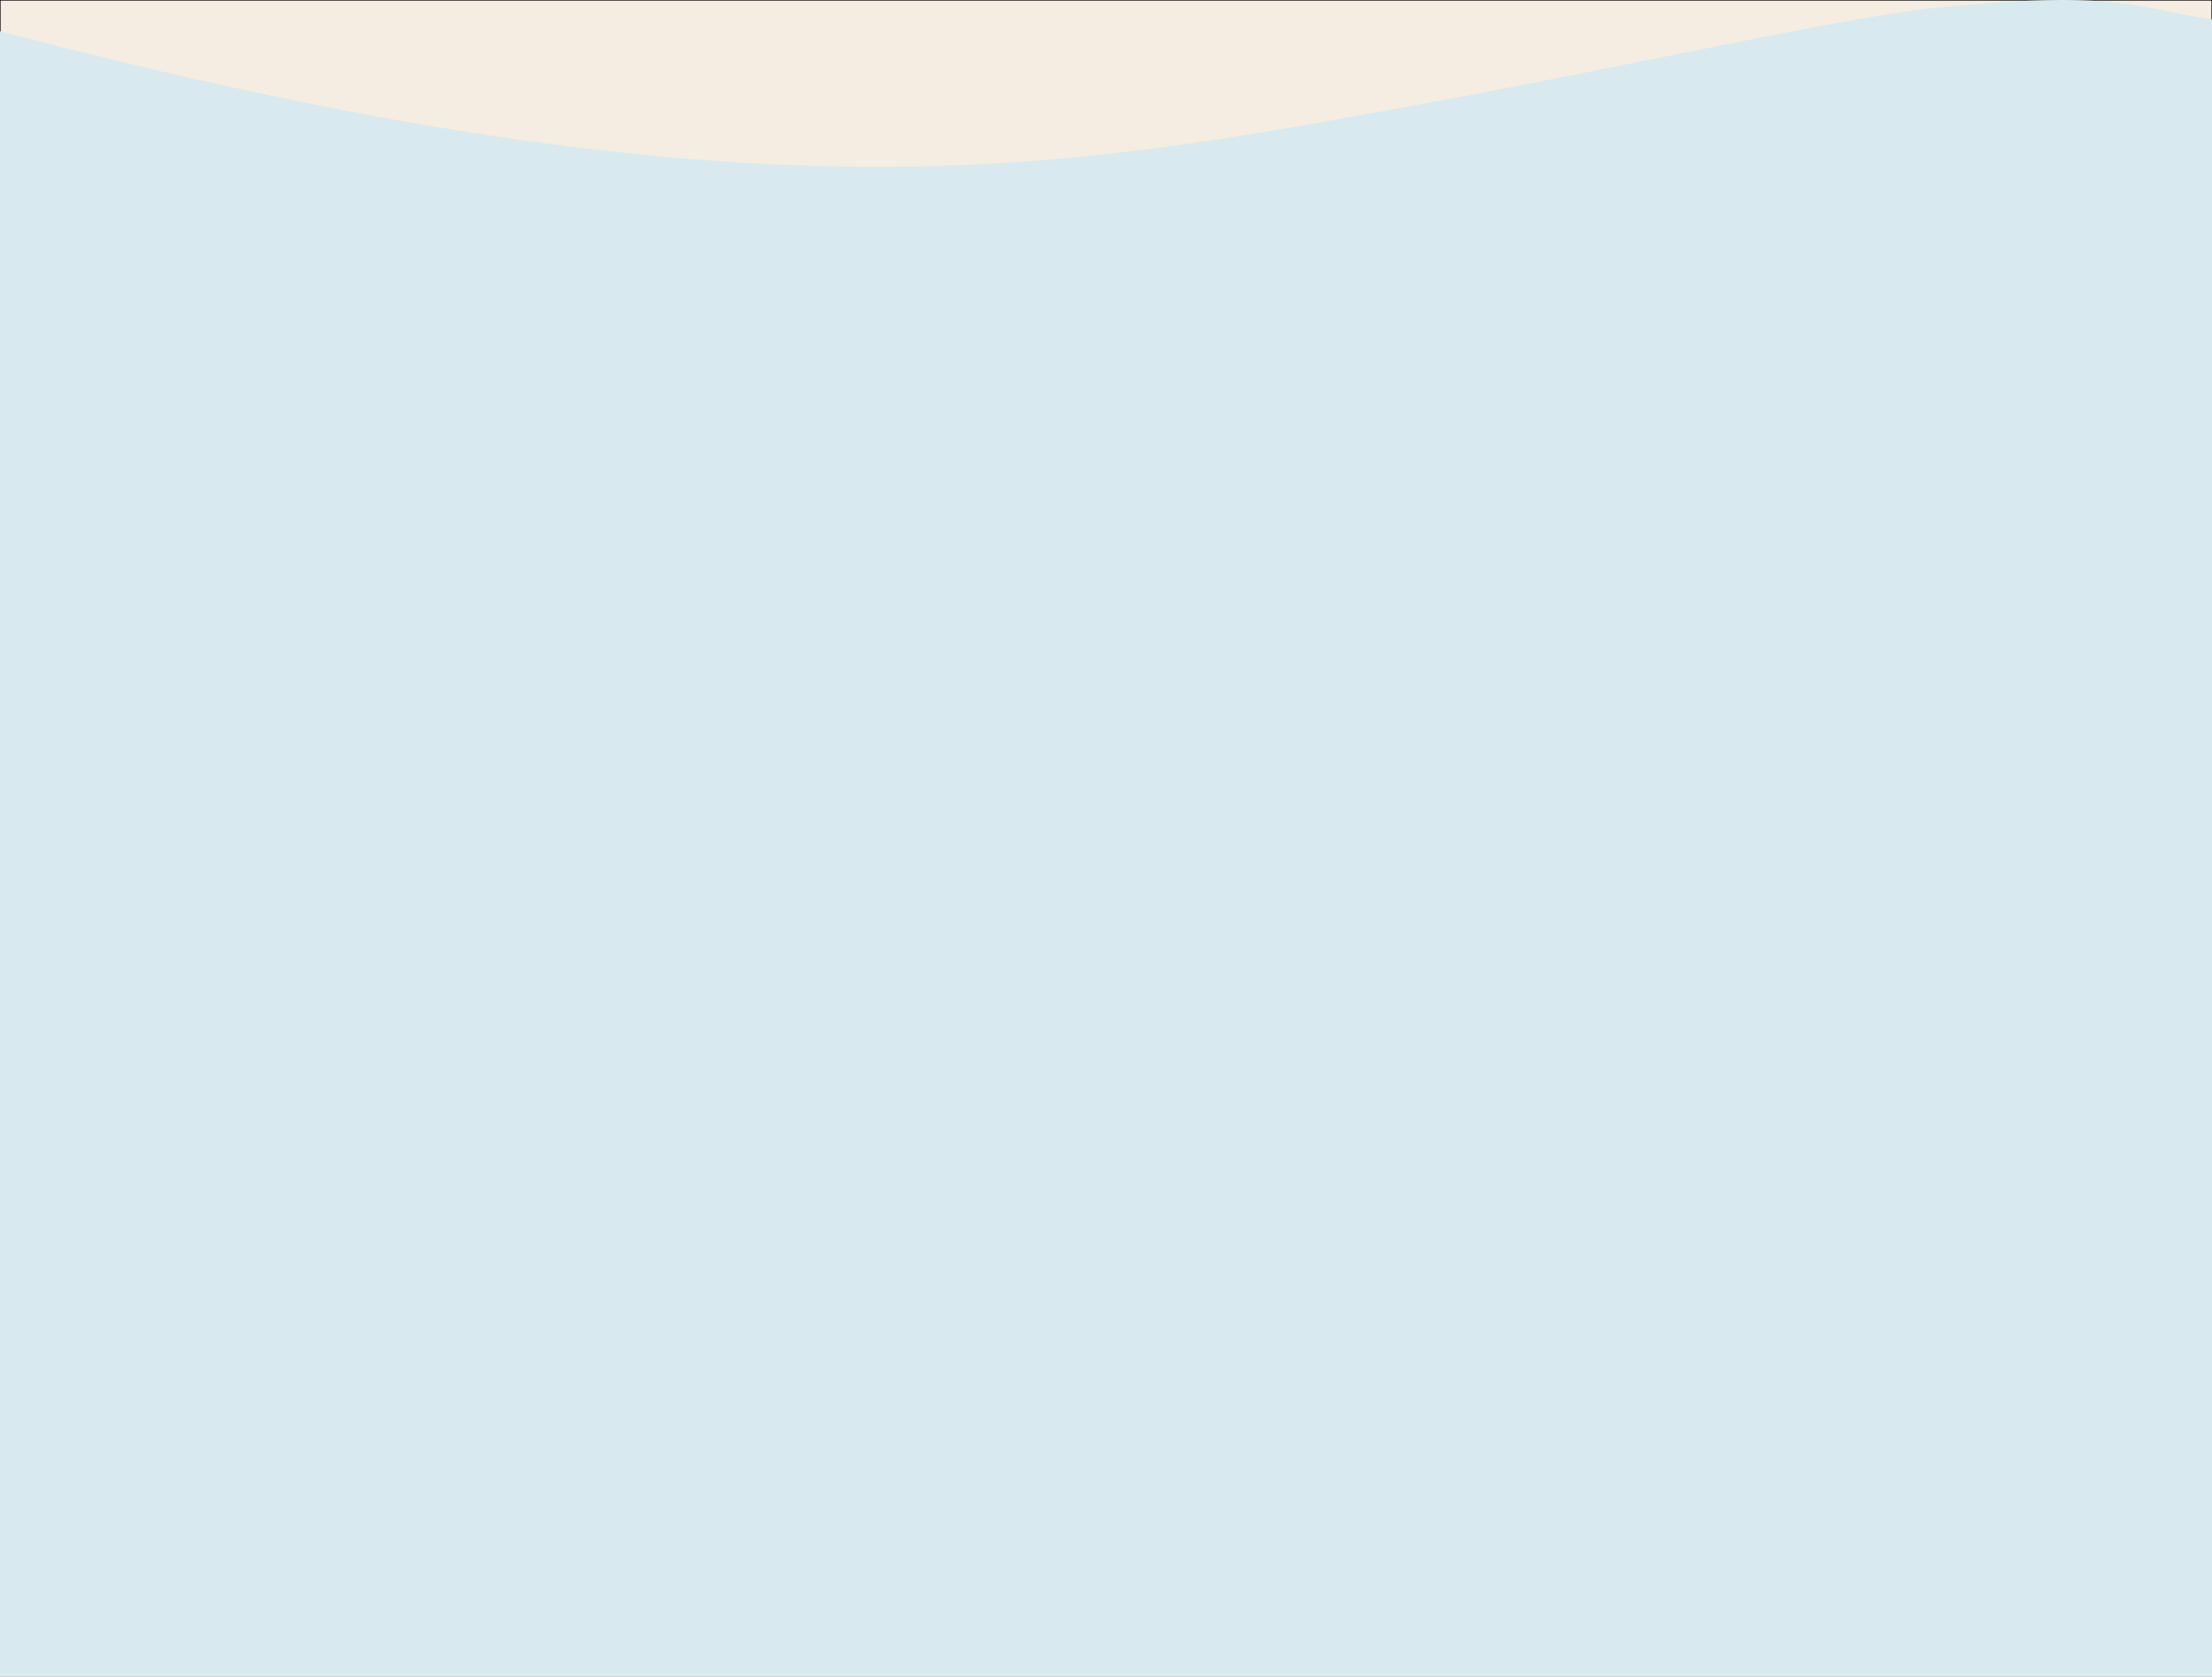 <?xml version="1.0" encoding="UTF-8"?><svg id="a" xmlns="http://www.w3.org/2000/svg" viewBox="0 0 1920 1455"><rect x="0" y="0" width="1920" height="1455" fill="#808080" stroke="none"/><defs><style>.b{fill:#f5ede1;stroke:#000;stroke-miterlimit:10;}.c{fill:#d8eaef;}</style></defs><rect class="b" width="1920" height="218"/><path class="c" d="M1675,7.32c-76.74,8.07-266,51.25-460,86.42C919.66,147.28,651.97,198.16,0,27.14V1455H1920V16.77c-64.27-9.06-80.03-26.79-245-9.44Z"/></svg>
